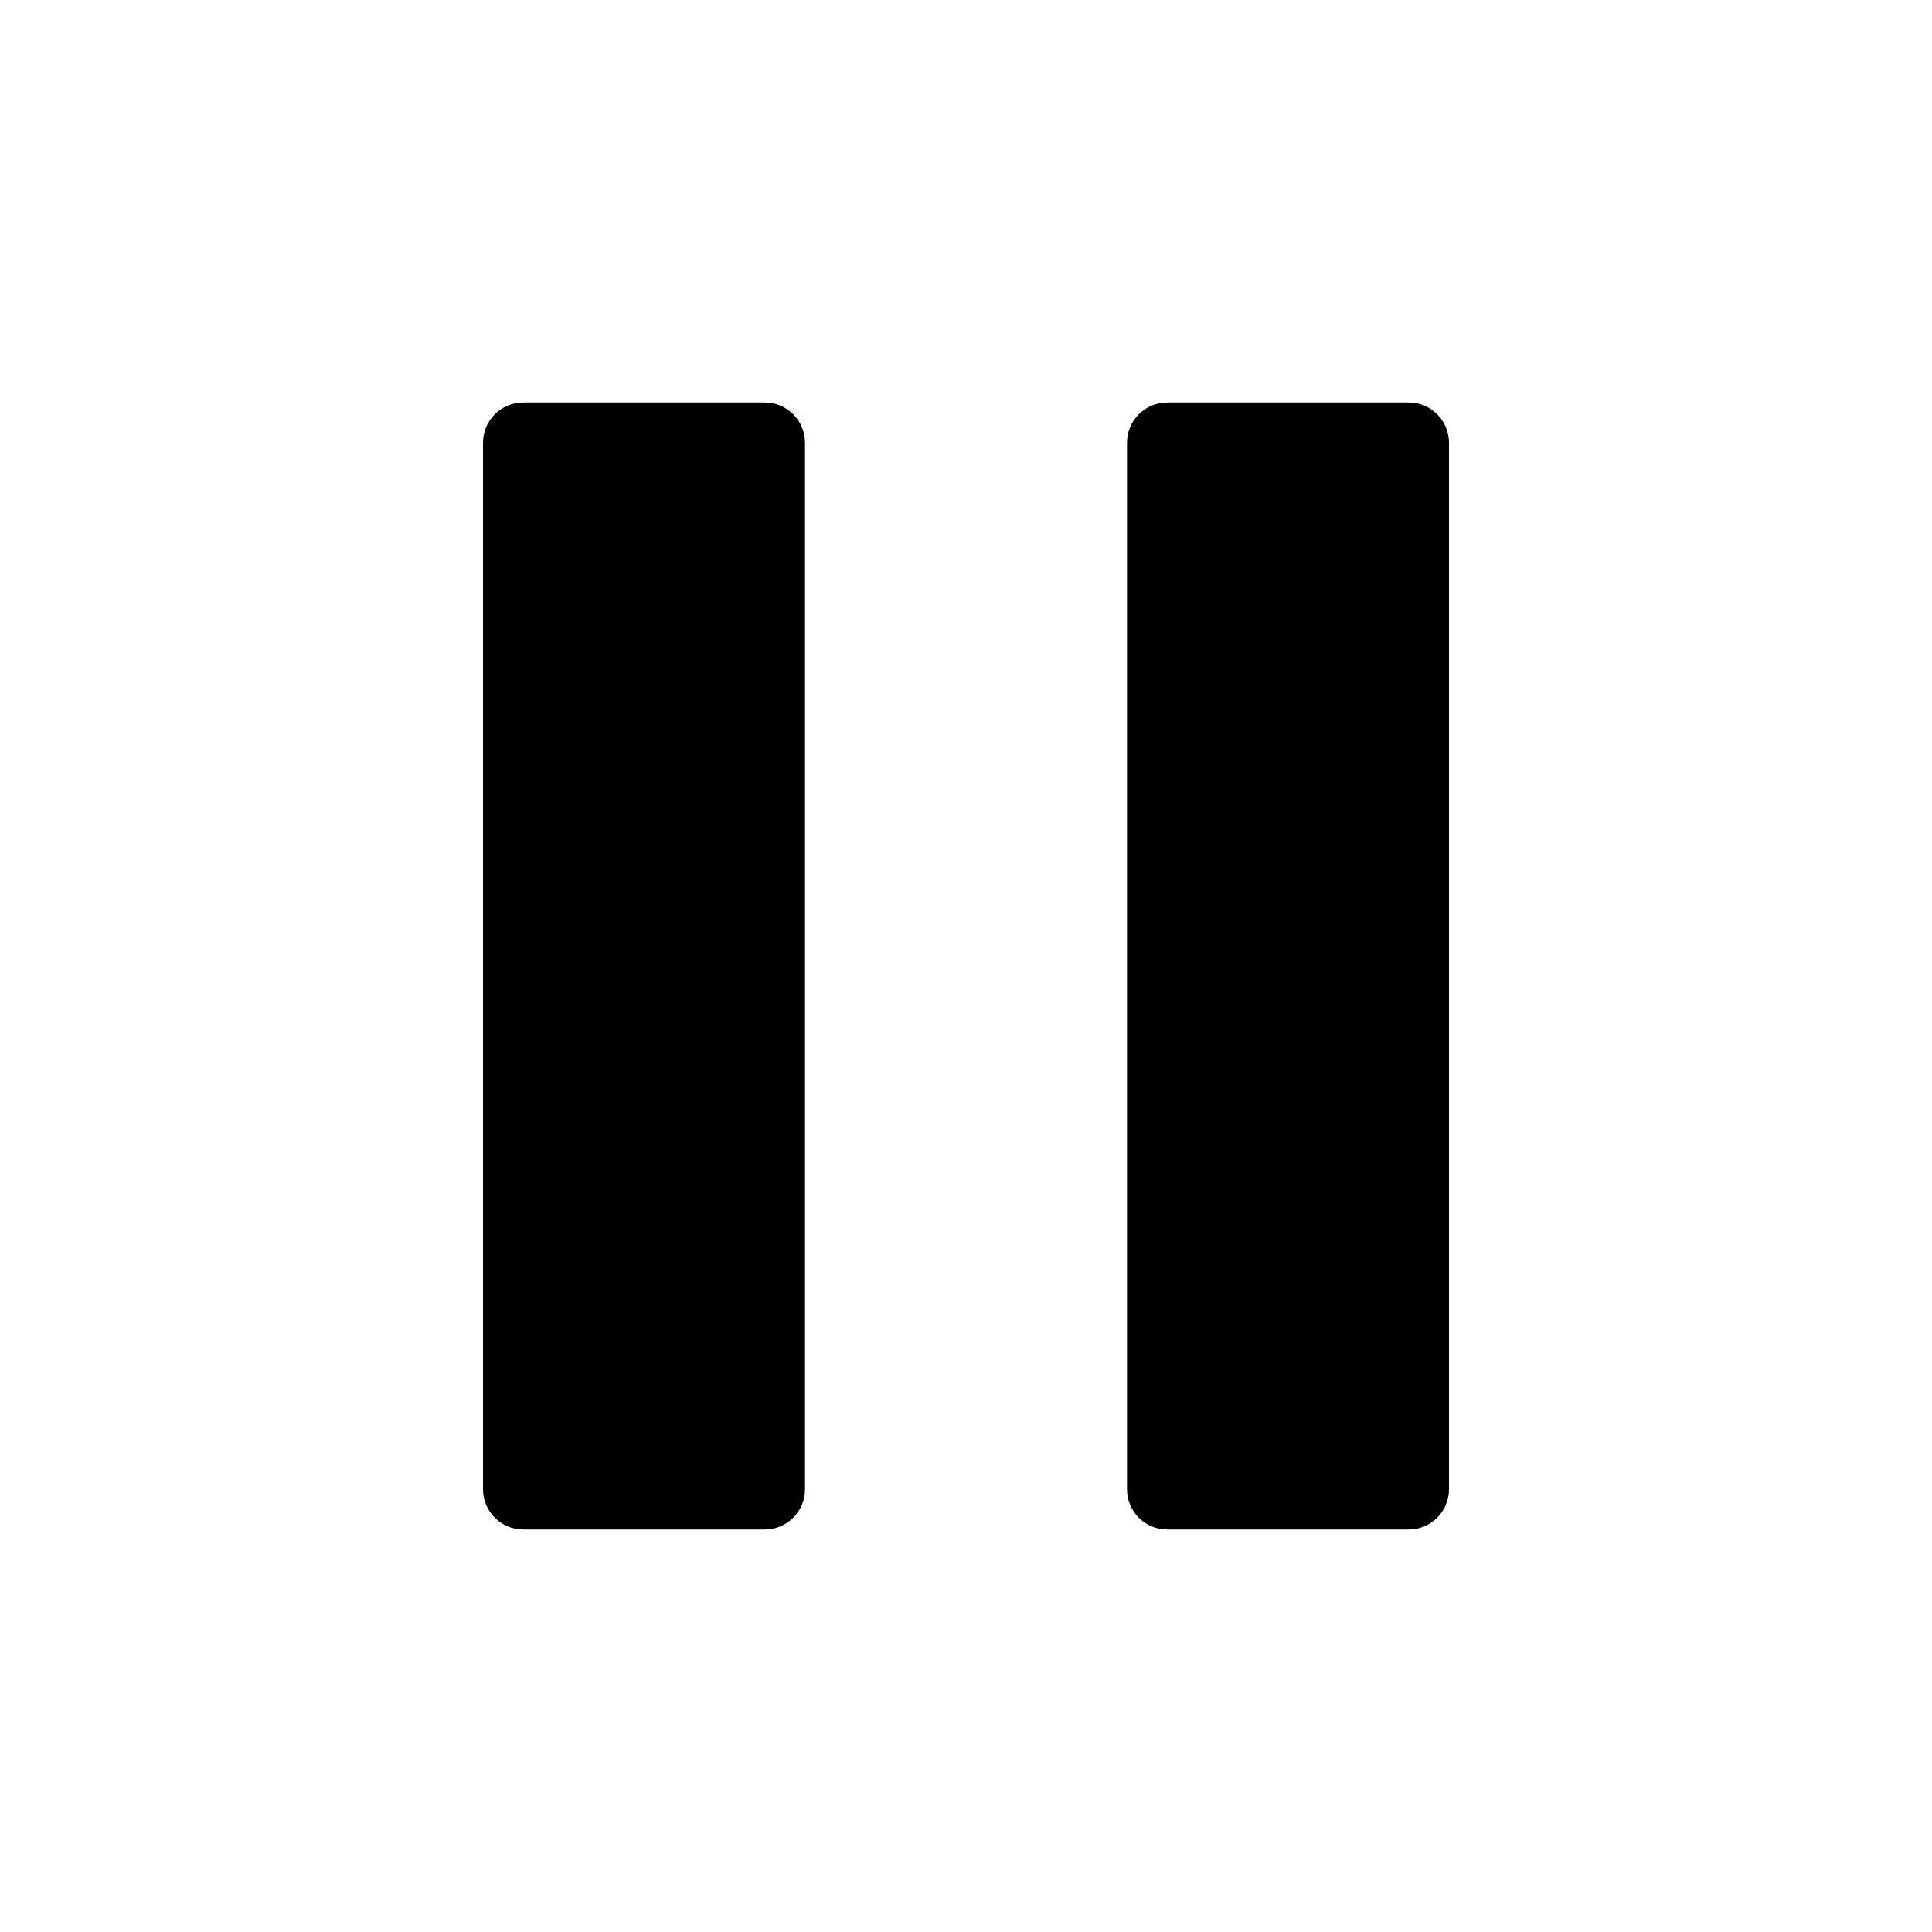 <svg aria-label="pause" viewBox="0 0 24 24"  xmlns="http://www.w3.org/2000/svg">
<path fill-rule="evenodd" clip-rule="evenodd" d="M14.5 19H17.5C17.776 19 18 18.776 18 18.5V5.5C18 5.224 17.776 5 17.5 5H14.5C14.224 5 14 5.224 14 5.5V18.5C14 18.776 14.224 19 14.5 19ZM10 18.5C10 18.776 9.776 19 9.5 19H6.5C6.224 19 6 18.776 6 18.5V5.5C6 5.224 6.224 5 6.5 5H9.5C9.776 5 10 5.224 10 5.5V18.5Z" />
</svg>
